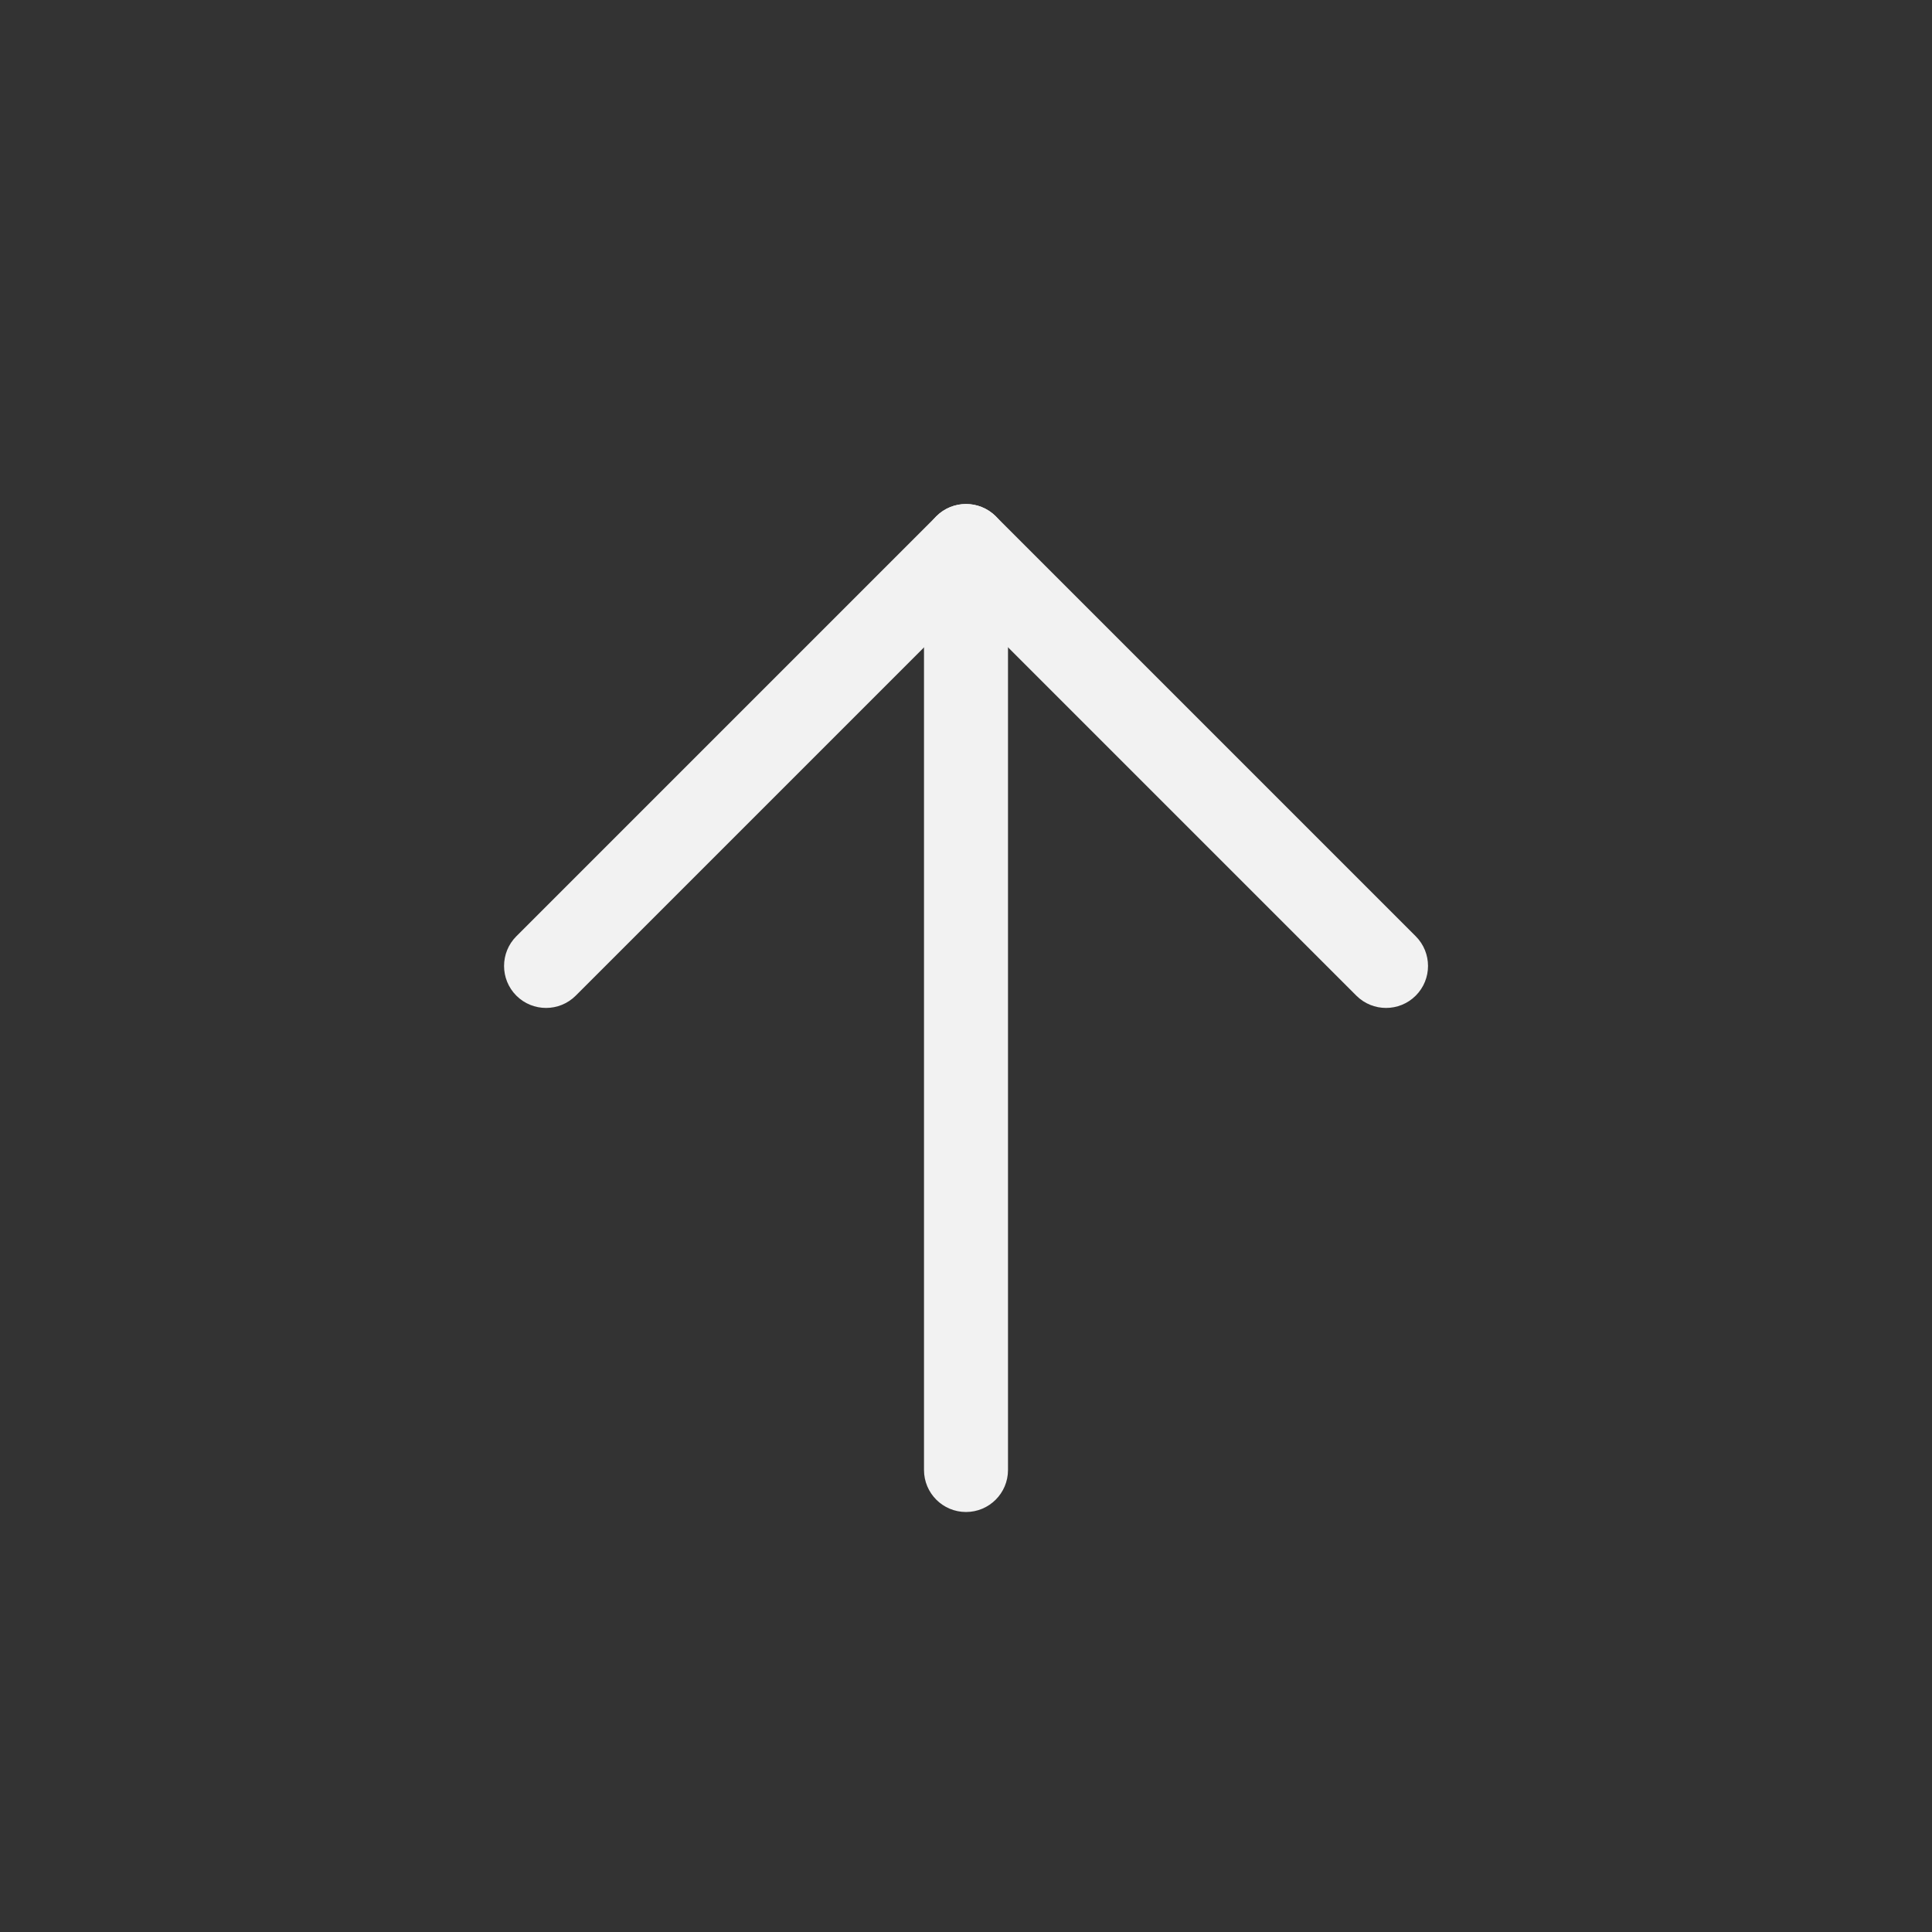 <?xml version="1.0" encoding="utf-8"?>
<!-- Generator: Adobe Illustrator 17.0.0, SVG Export Plug-In . SVG Version: 6.00 Build 0)  -->
<!DOCTYPE svg PUBLIC "-//W3C//DTD SVG 1.1//EN" "http://www.w3.org/Graphics/SVG/1.1/DTD/svg11.dtd">
<svg version="1.1" id="Слой_1" xmlns="http://www.w3.org/2000/svg" xmlns:xlink="http://www.w3.org/1999/xlink" x="0px" y="0px"
	 width="23px" height="23px" viewBox="0 0 23 23" enable-background="new 0 0 23 23" xml:space="preserve">
<rect x="0" y="0" width="23" height="23" fill="#333333" stroke="none"/>
<path fill="#F2F2F2" d="M11.5,6.006c0.276,0,0.5,0.224,0.5,0.5V17.5c0,0.276-0.224,0.5-0.5,0.5S11,17.776,11,17.5V6.506
	C11,6.23,11.224,6.006,11.5,6.006z"/>
<g>
	<path fill="#F2F2F2" d="M11.5,6c0.128,0,0.256,0.049,0.354,0.146c0.195,0.195,0.195,0.512,0,0.707l-5,5
		c-0.195,0.195-0.512,0.195-0.707,0s-0.195-0.512,0-0.707l5-5C11.244,6.049,11.372,6,11.5,6z"/>
	<path fill="#F2F2F2" d="M11.5,6c0.128,0,0.256,0.049,0.354,0.146l5,5c0.195,0.195,0.195,0.512,0,0.707s-0.512,0.195-0.707,0l-5-5
		c-0.195-0.195-0.195-0.512,0-0.707C11.244,6.049,11.372,6,11.5,6z"/>
</g>
</svg>
